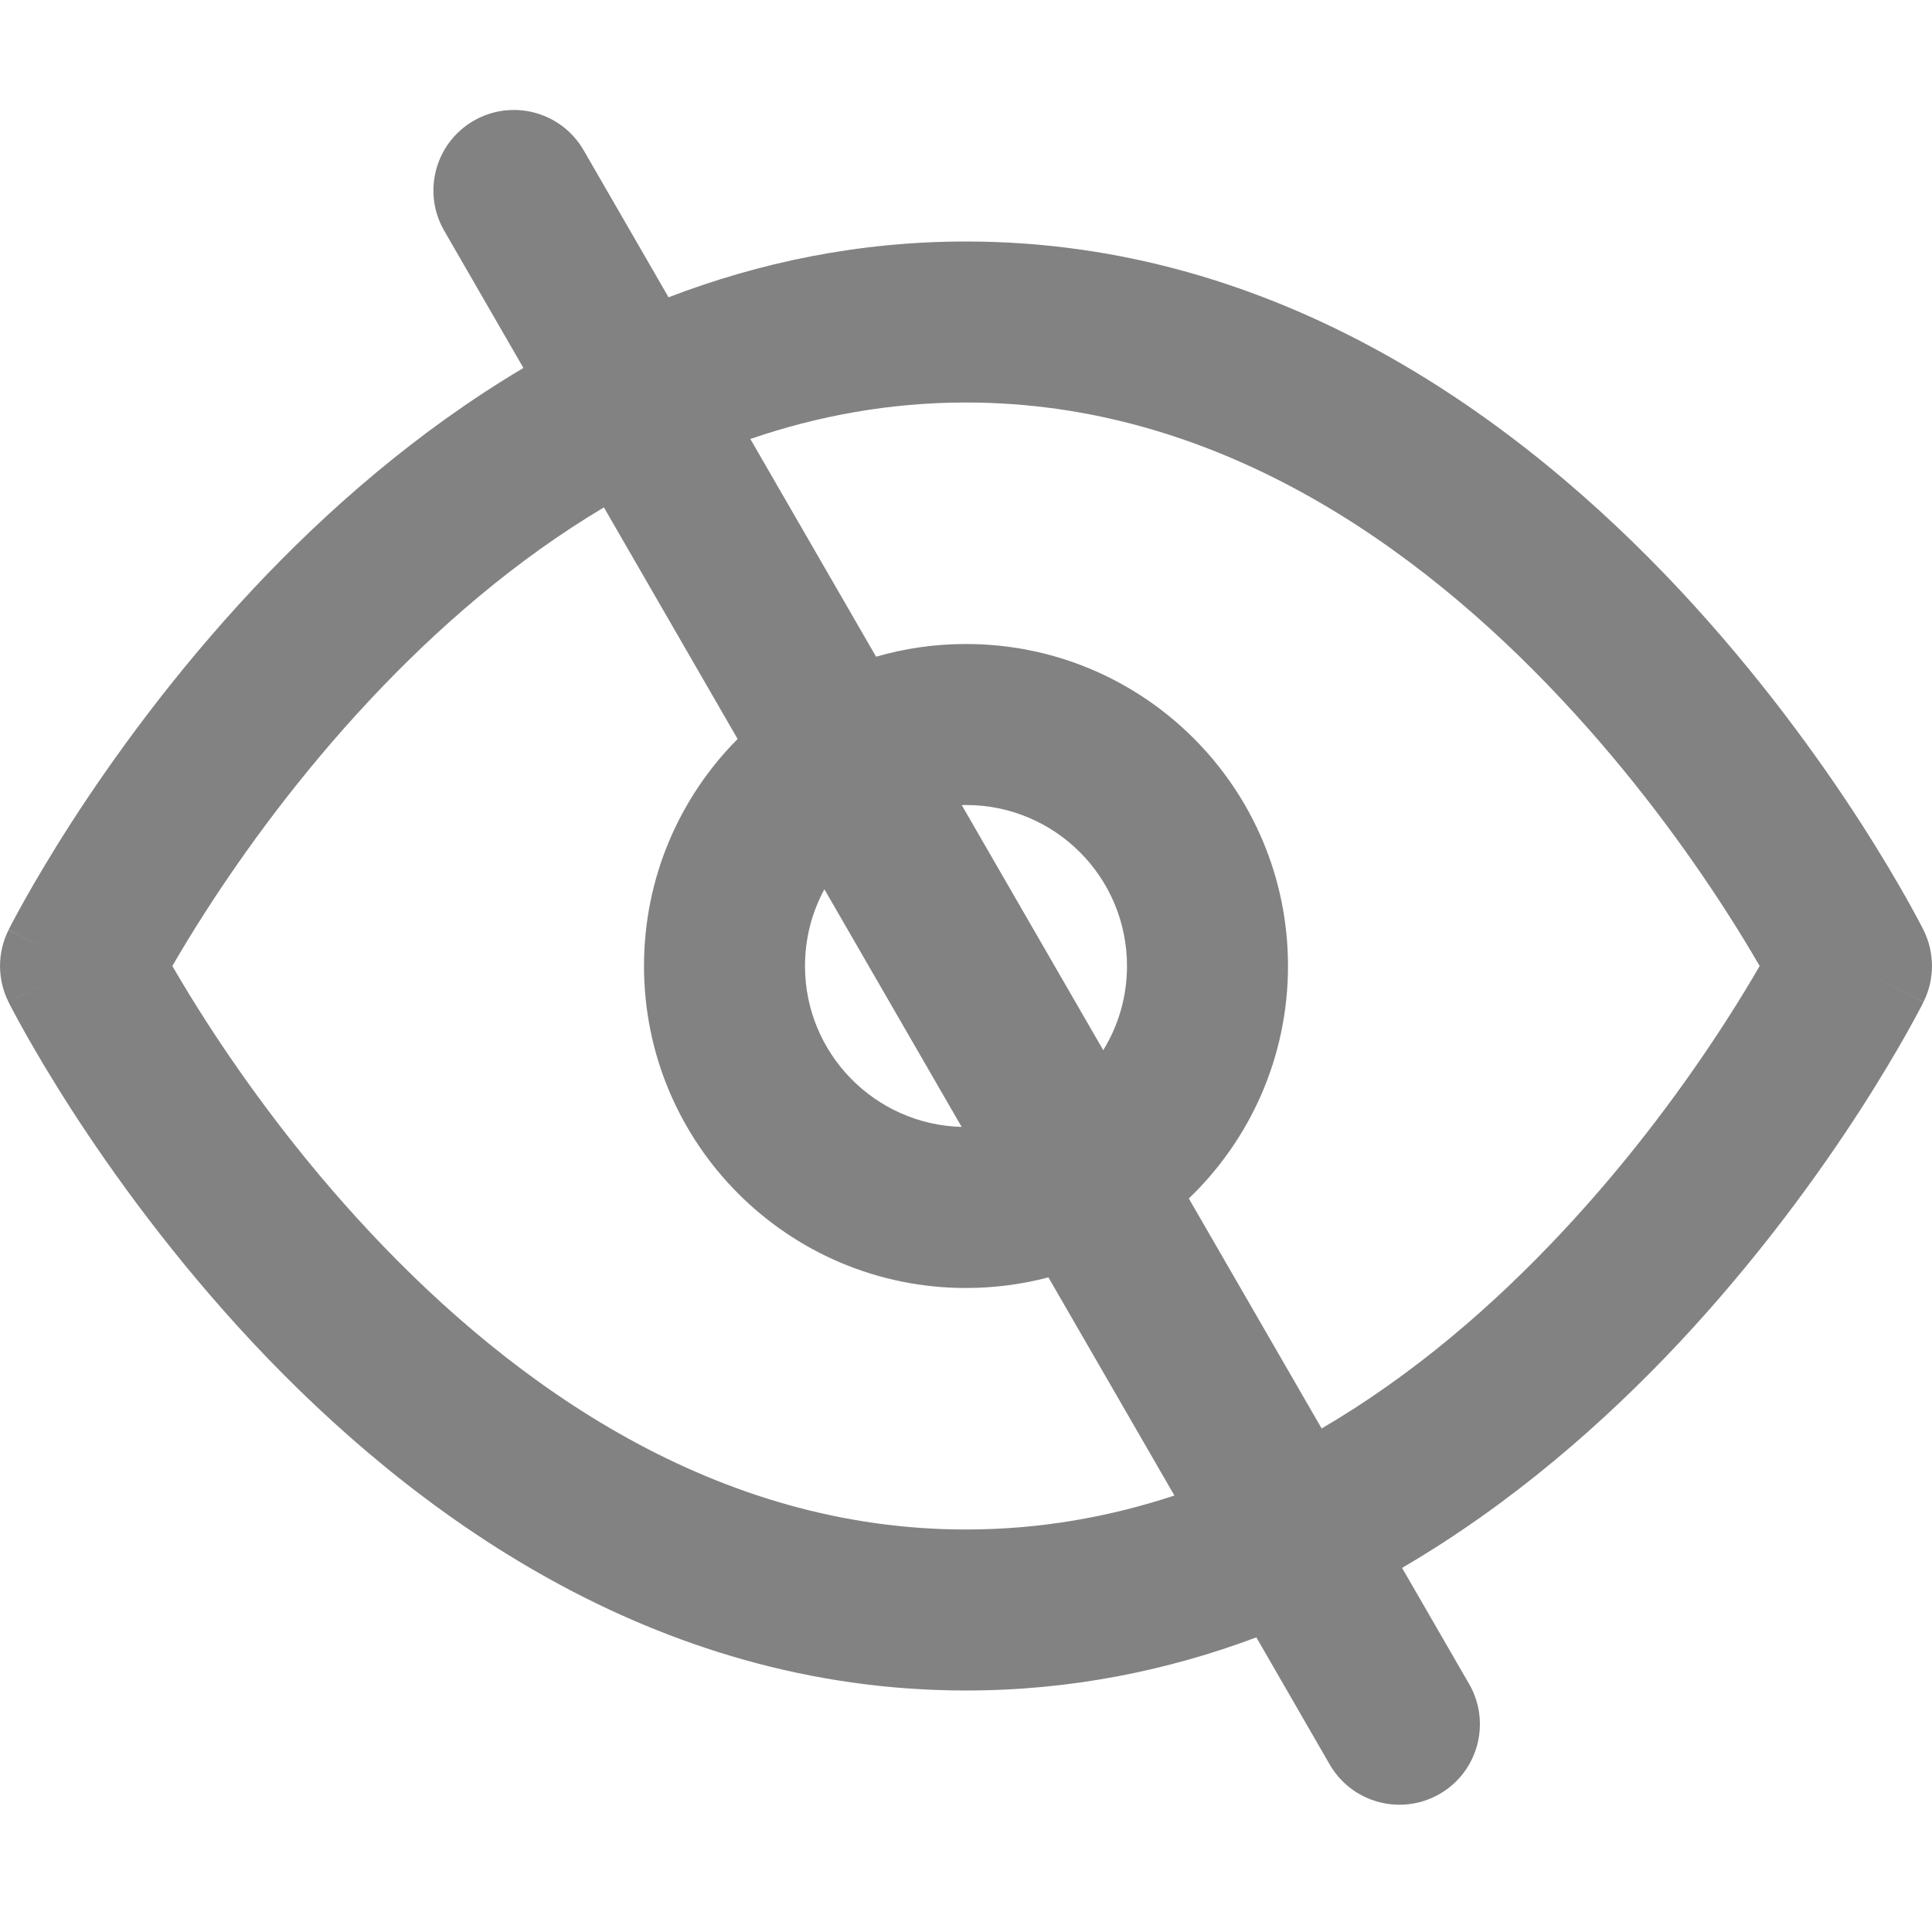 <svg width="24" height="24" viewBox="0 0 24 24" fill="none" xmlns="http://www.w3.org/2000/svg">
<path fill-rule="evenodd" clip-rule="evenodd" d="M16.518 21.919C16.794 22.397 17.406 22.561 17.884 22.285C18.362 22.009 18.526 21.397 18.25 20.919L17.417 19.477C18.783 18.679 19.933 17.666 20.855 16.684C21.843 15.629 22.598 14.579 23.106 13.793C23.36 13.399 23.554 13.068 23.686 12.834C23.752 12.717 23.802 12.623 23.837 12.558C23.855 12.525 23.868 12.499 23.878 12.48L23.889 12.458L23.892 12.451L23.894 12.449C23.894 12.448 23.894 12.447 23 12L23.894 12.447C24.035 12.166 24.035 11.834 23.894 11.552L23.892 11.549L23.889 11.542L23.878 11.52C23.868 11.501 23.855 11.475 23.837 11.442C23.802 11.377 23.752 11.283 23.686 11.166C23.554 10.932 23.36 10.601 23.106 10.207C22.598 9.421 21.843 8.371 20.855 7.316C18.895 5.226 15.899 3 12 3C10.66 3 9.426 3.263 8.305 3.693L7.25 1.866C6.974 1.388 6.362 1.224 5.884 1.5C5.406 1.776 5.242 2.388 5.518 2.866L6.502 4.571C5.172 5.361 4.048 6.353 3.145 7.316C2.157 8.371 1.402 9.421 0.894 10.207C0.64 10.601 0.446 10.932 0.314 11.166C0.248 11.283 0.198 11.377 0.163 11.442C0.145 11.475 0.132 11.501 0.122 11.52L0.111 11.542L0.108 11.549L0.106 11.551C0.106 11.552 0.106 11.553 0.998 11.999L0.106 11.553C-0.035 11.834 -0.035 12.166 0.106 12.447L0.108 12.451L0.111 12.458L0.122 12.48C0.132 12.499 0.145 12.525 0.163 12.558C0.198 12.623 0.248 12.717 0.314 12.834C0.446 13.068 0.64 13.399 0.894 13.793C1.402 14.579 2.157 15.629 3.145 16.684C5.104 18.774 8.1 21 12 21C13.305 21 14.509 20.751 15.607 20.34L16.518 21.919ZM16.418 17.745C17.559 17.078 18.556 16.212 19.395 15.316C20.282 14.371 20.965 13.421 21.426 12.707C21.605 12.43 21.75 12.189 21.859 12C21.75 11.811 21.605 11.57 21.426 11.293C20.965 10.579 20.282 9.629 19.395 8.684C17.605 6.774 15.101 5 12 5C11.05 5 10.156 5.167 9.321 5.453L10.883 8.158C11.237 8.055 11.612 8 12 8C14.209 8 16 9.791 16 12C16 13.135 15.527 14.16 14.768 14.888L16.418 17.745ZM13.024 15.868L14.589 18.578C13.78 18.845 12.916 19 12 19C8.9 19 6.396 17.226 4.605 15.316C3.718 14.371 3.035 13.421 2.574 12.707C2.395 12.43 2.25 12.189 2.141 12C2.25 11.811 2.395 11.57 2.574 11.293C3.035 10.579 3.718 9.629 4.605 8.684C5.425 7.809 6.394 6.963 7.502 6.303L9.163 9.18C8.444 9.903 8 10.9 8 12C8 14.209 9.791 16 12 16C12.354 16 12.697 15.954 13.024 15.868ZM13.705 13.046C13.892 12.742 14 12.383 14 12C14 10.895 13.105 10 12 10C11.982 10 11.964 10 11.947 10.001L13.705 13.046ZM10.241 11.047L11.946 13.999C10.866 13.97 10 13.086 10 12C10 11.655 10.087 11.33 10.241 11.047ZM0.106 12.447C0.106 12.447 0.107 12.446 0.217 12.391C0.328 12.336 0.551 12.225 0.995 12.002L0.106 12.447ZM23.894 11.552L23 12C23.894 11.553 23.894 11.553 23.894 11.552Z" fill="#828282"/>
</svg>
